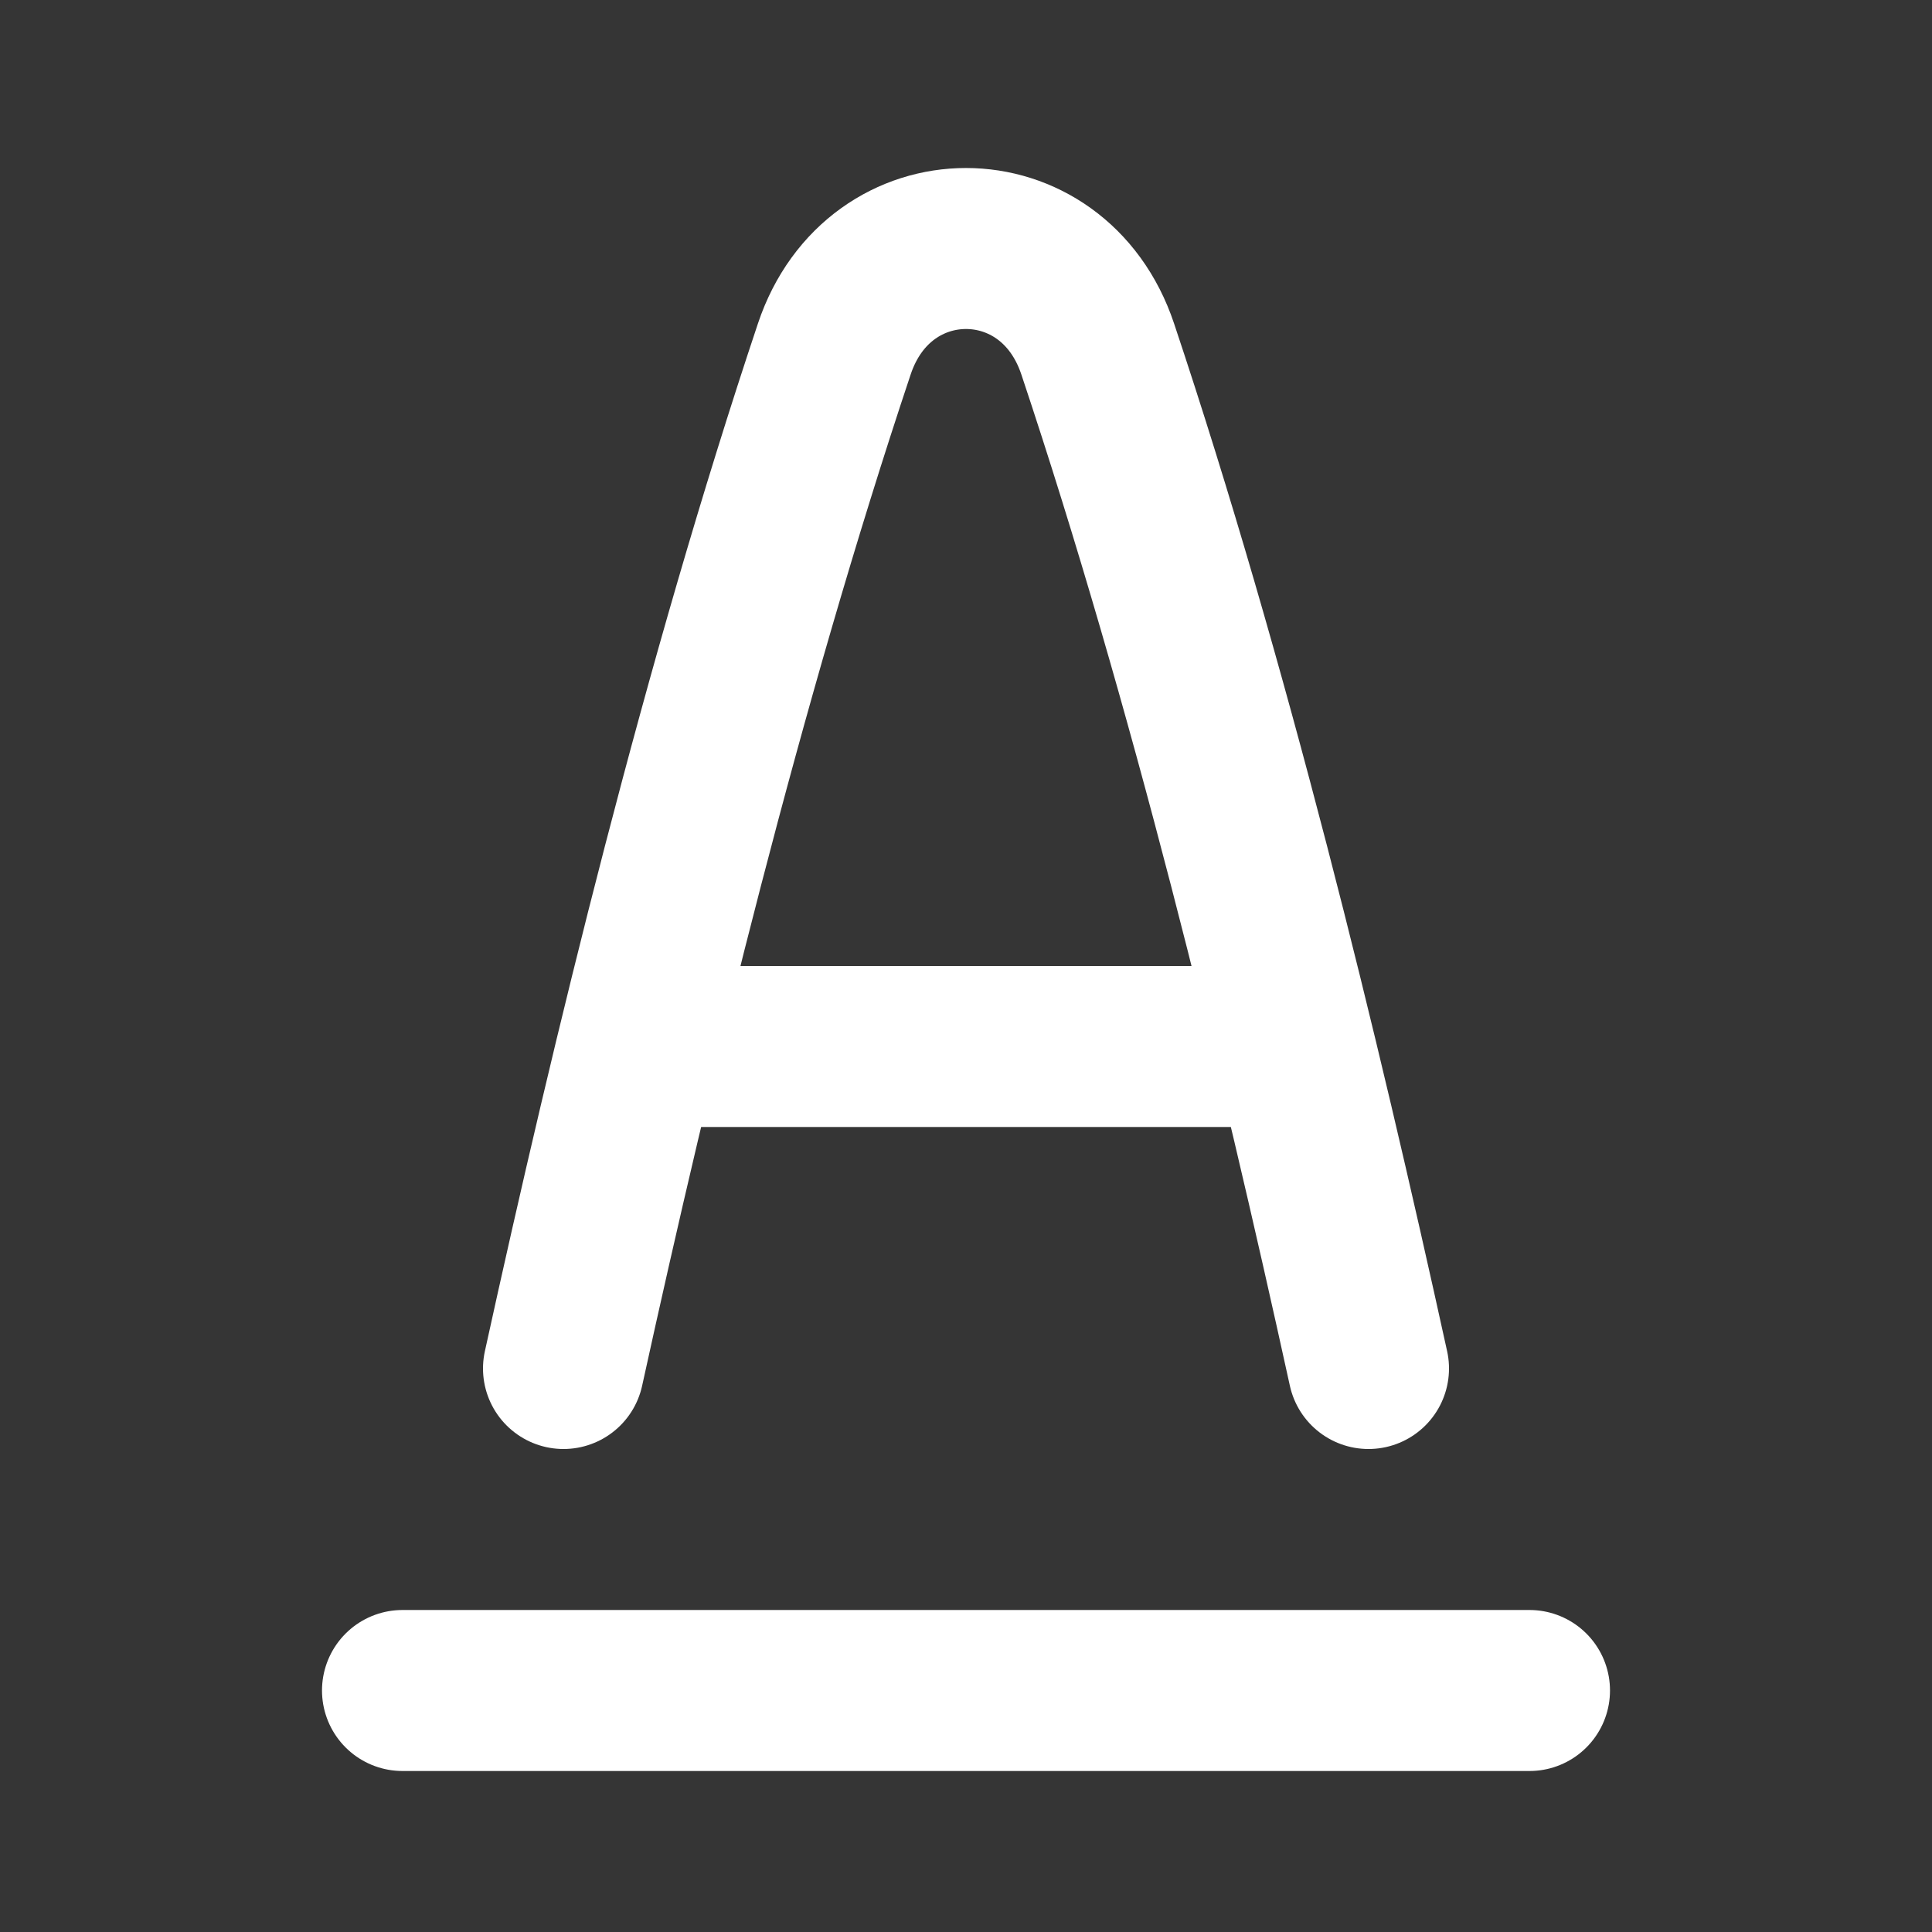 <svg xmlns="http://www.w3.org/2000/svg" width="24" height="24" fill="none"><rect width="100%" height="100%" fill="#333333" stroke="none"/><path fill="#fff" fill-opacity=".01" d="M24 0v24H0V0z"/><path stroke="#FFFFFF" stroke-linecap="round" stroke-linejoin="round" stroke-width="2" d="M8.286 13h7.428M5 21h14M7 17c.86-3.92 1.976-8.511 3.364-12.665.556-1.664 2.716-1.664 3.272 0C15.024 8.489 16.14 13.08 17 17"/></svg>